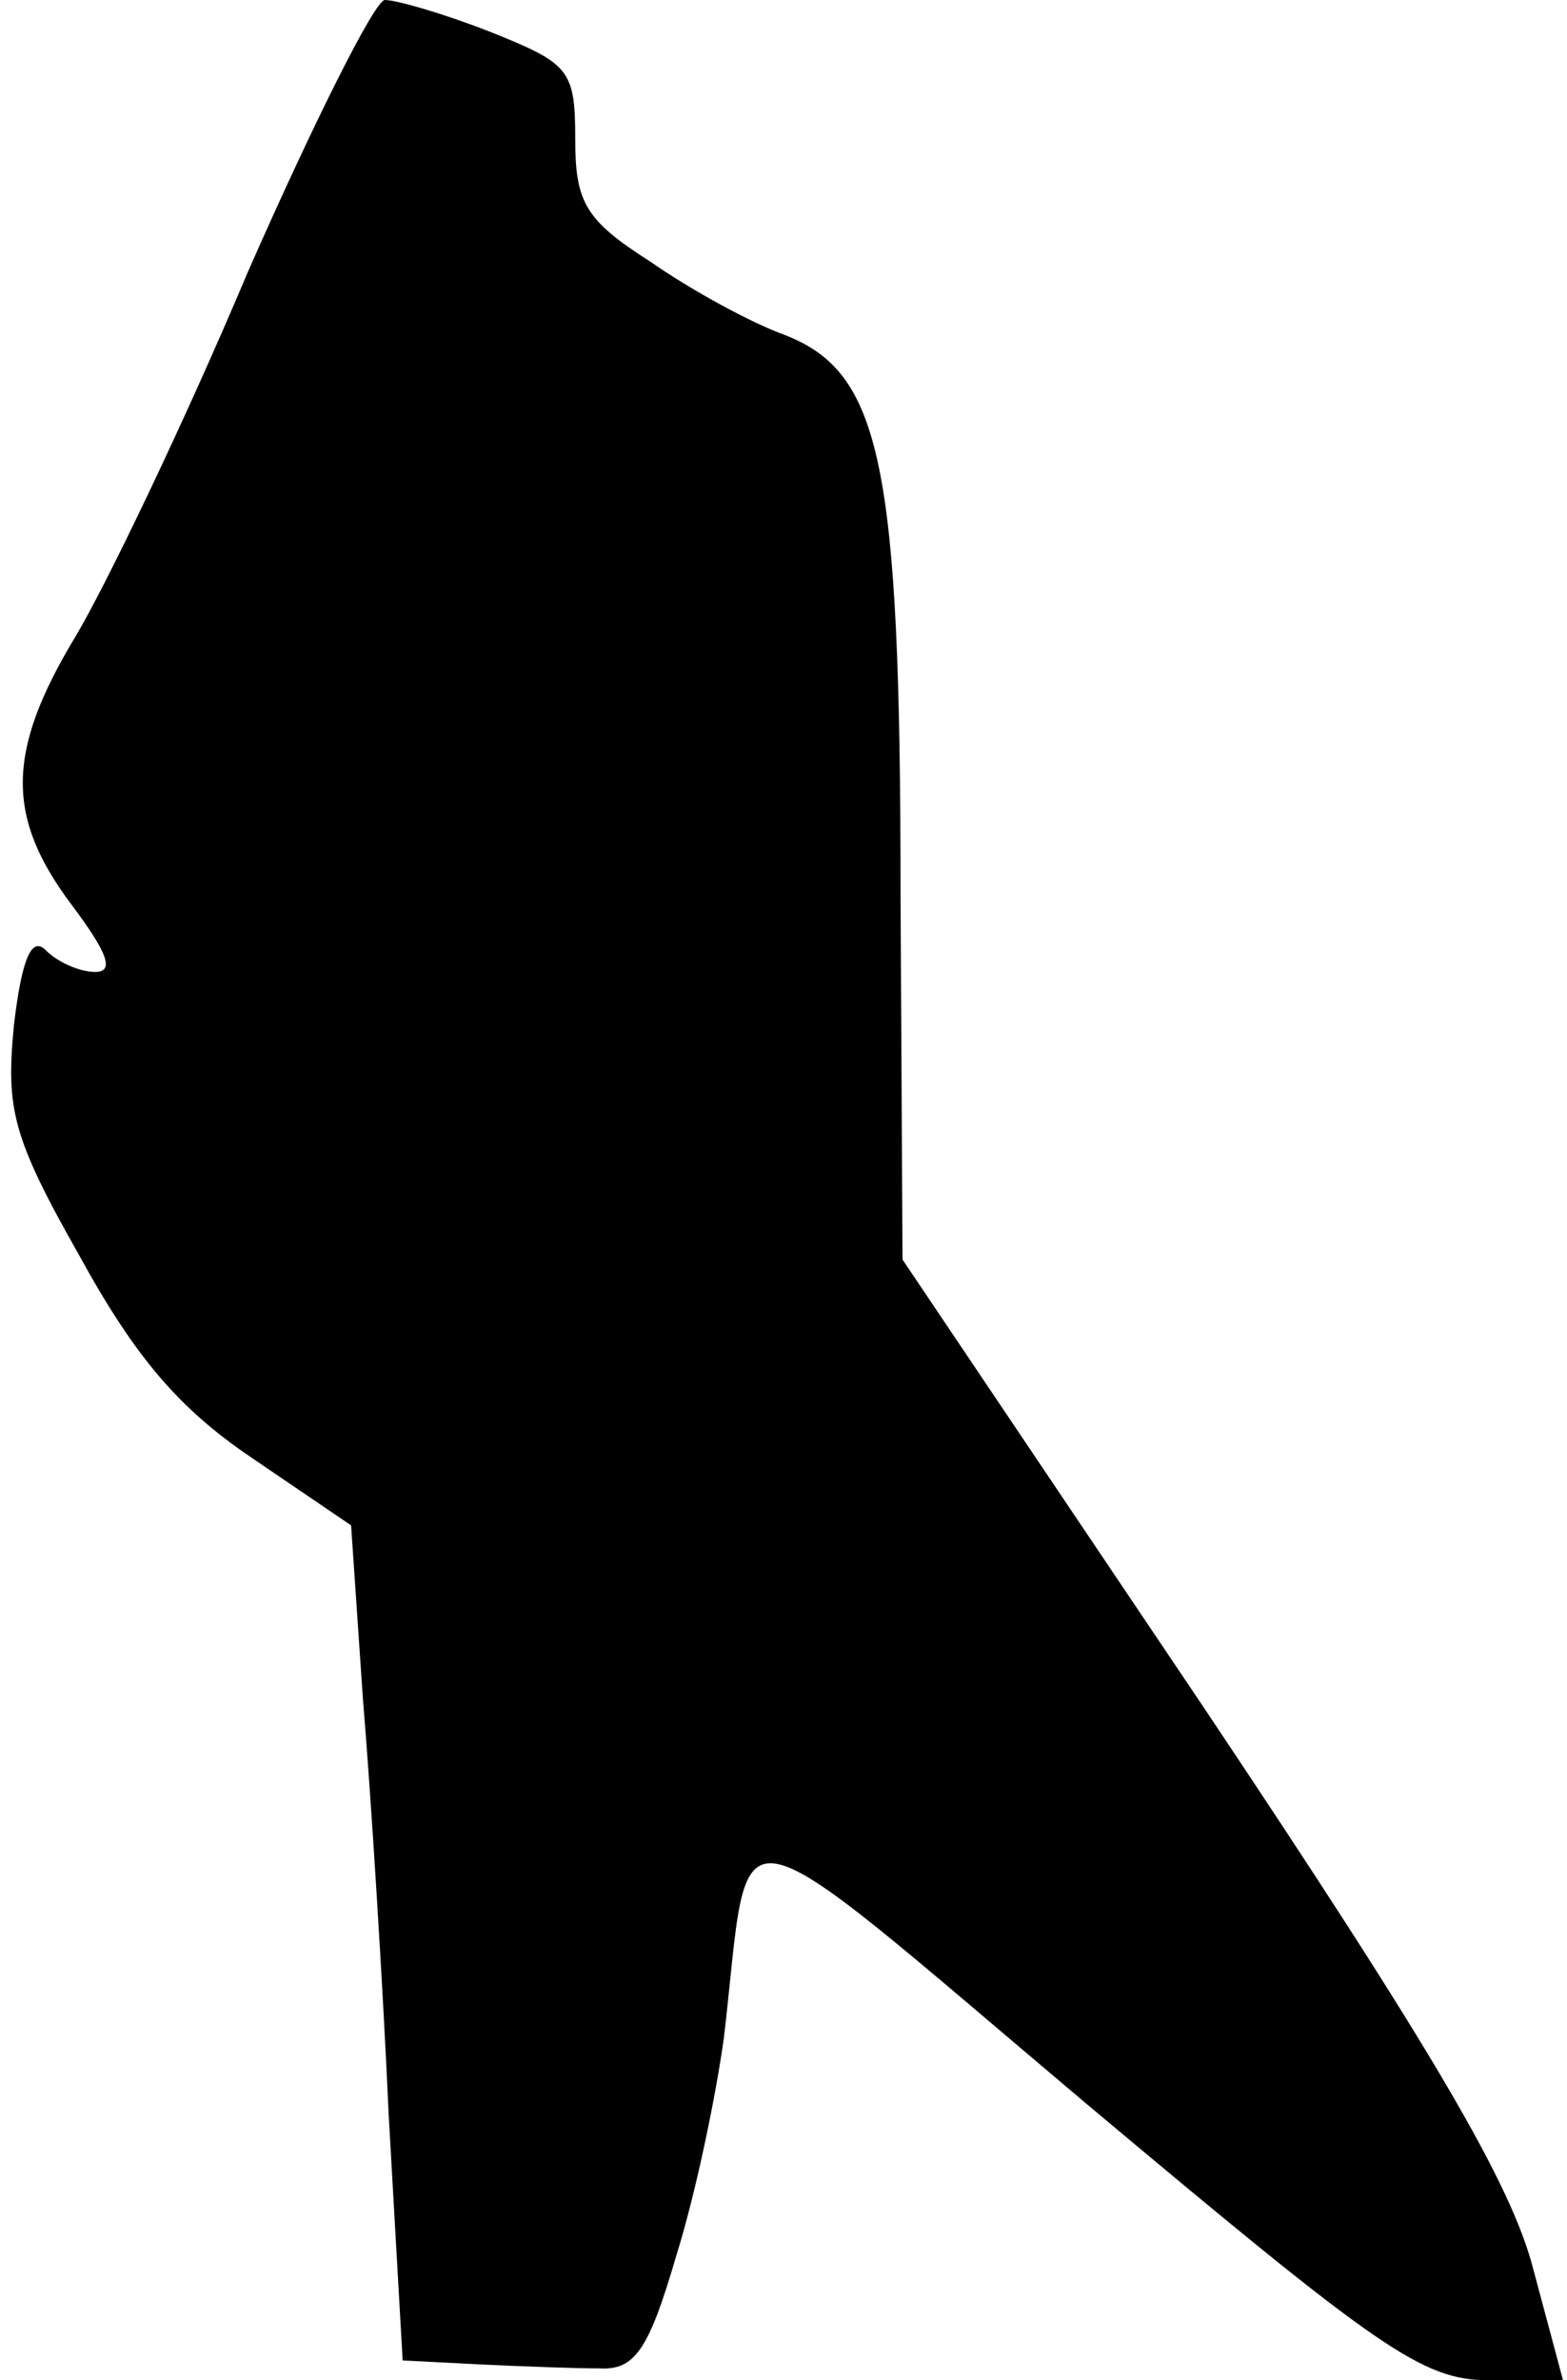 <?xml version="1.0" standalone="no"?>
<!DOCTYPE svg PUBLIC "-//W3C//DTD SVG 20010904//EN"
 "http://www.w3.org/TR/2001/REC-SVG-20010904/DTD/svg10.dtd">
<svg version="1.0" xmlns="http://www.w3.org/2000/svg"
 width="79pt" height="120pt" viewBox="0 0 79 120"
 preserveAspectRatio="xMidYMid meet">
<g transform="translate(0,120) scale(0.1,-0.1)"
fill="#000000" stroke="none">
<path fill="#000000" stroke="none" d="M125 1063 c-32 -76 -72 -159 -87 -184
-35 -58 -35 -91 -2 -135 18 -24 22 -34 12 -34 -8 0 -19 5 -25 11 -7 7 -12 -4
-16 -38 -4 -42 -1 -56 33 -116 28 -51 50 -77 87 -102 l50 -34 6 -88 c4 -48 10
-143 13 -210 l7 -123 39 -2 c21 -1 48 -2 60 -2 18 -1 25 9 39 57 10 32 20 81
24 110 14 120 -4 124 182 -33 149 -125 170 -140 204 -140 l37 0 -15 56 c-11
43 -51 111 -166 283 l-152 226 -1 185 c0 217 -10 262 -58 281 -17 6 -48 23
-68 37 -33 21 -38 30 -38 62 0 35 -3 38 -43 54 -23 9 -47 16 -53 16 -5 0 -36
-62 -69 -137z"/>
</g>
</svg>
